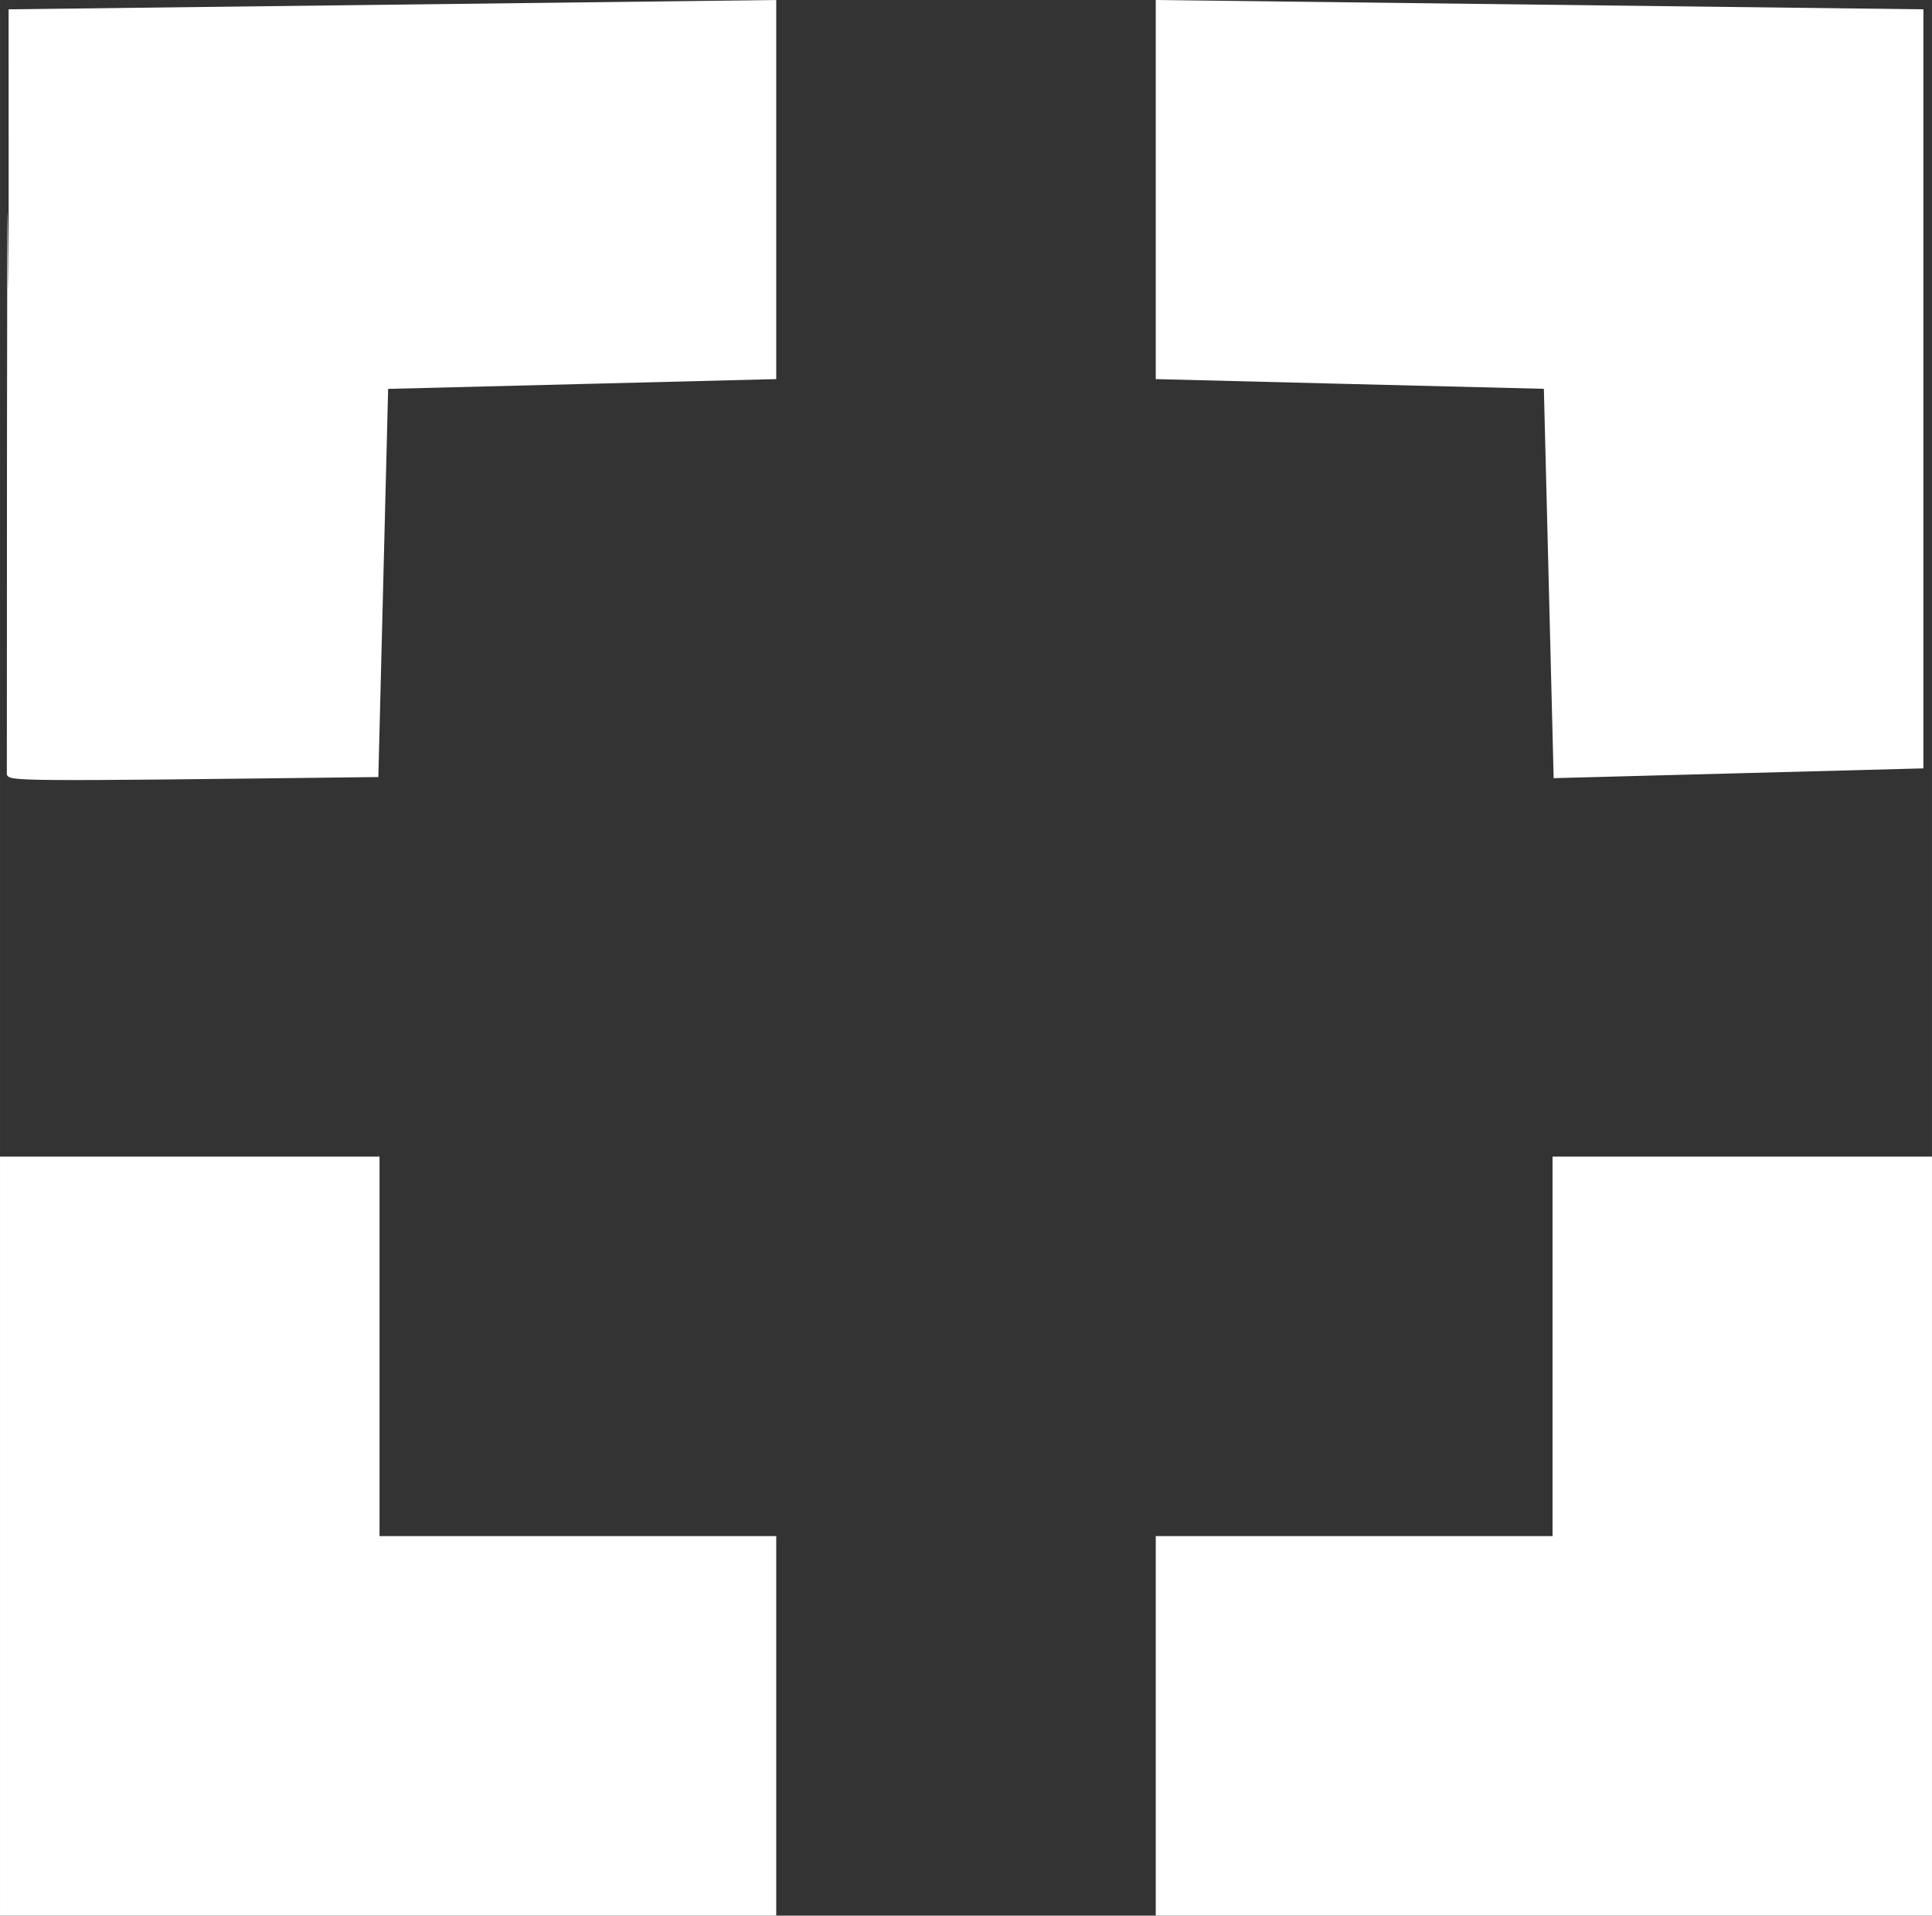 <svg xmlns="http://www.w3.org/2000/svg" xml:space="preserve" width="112" height="111.039" viewBox="0 0 29.633 29.379"><rect x="0" y="0" width="29.633" height="29.379" fill="#333333" stroke="none"/><path d="M143.751 102.126v-5.82h5.821v5.82h6.085v5.821h-11.906zm17.727 0h6.086v-5.82h5.82v11.641h-11.906Zm-17.595-23.415 11.774-.143v5.814l-2.976.075-2.977.075-.15 5.953c-5.653.068-5.644.065-5.698-.036.003-18.204.032.017.027-11.738zm23.548 5.82-2.976-.074-2.977-.075v-5.814l11.774.143v11.641l-2.835.075-2.836.075-.15-5.97z" style="fill:#fff;stroke-width:.265" transform="translate(-143.751 -78.568)"/></svg>